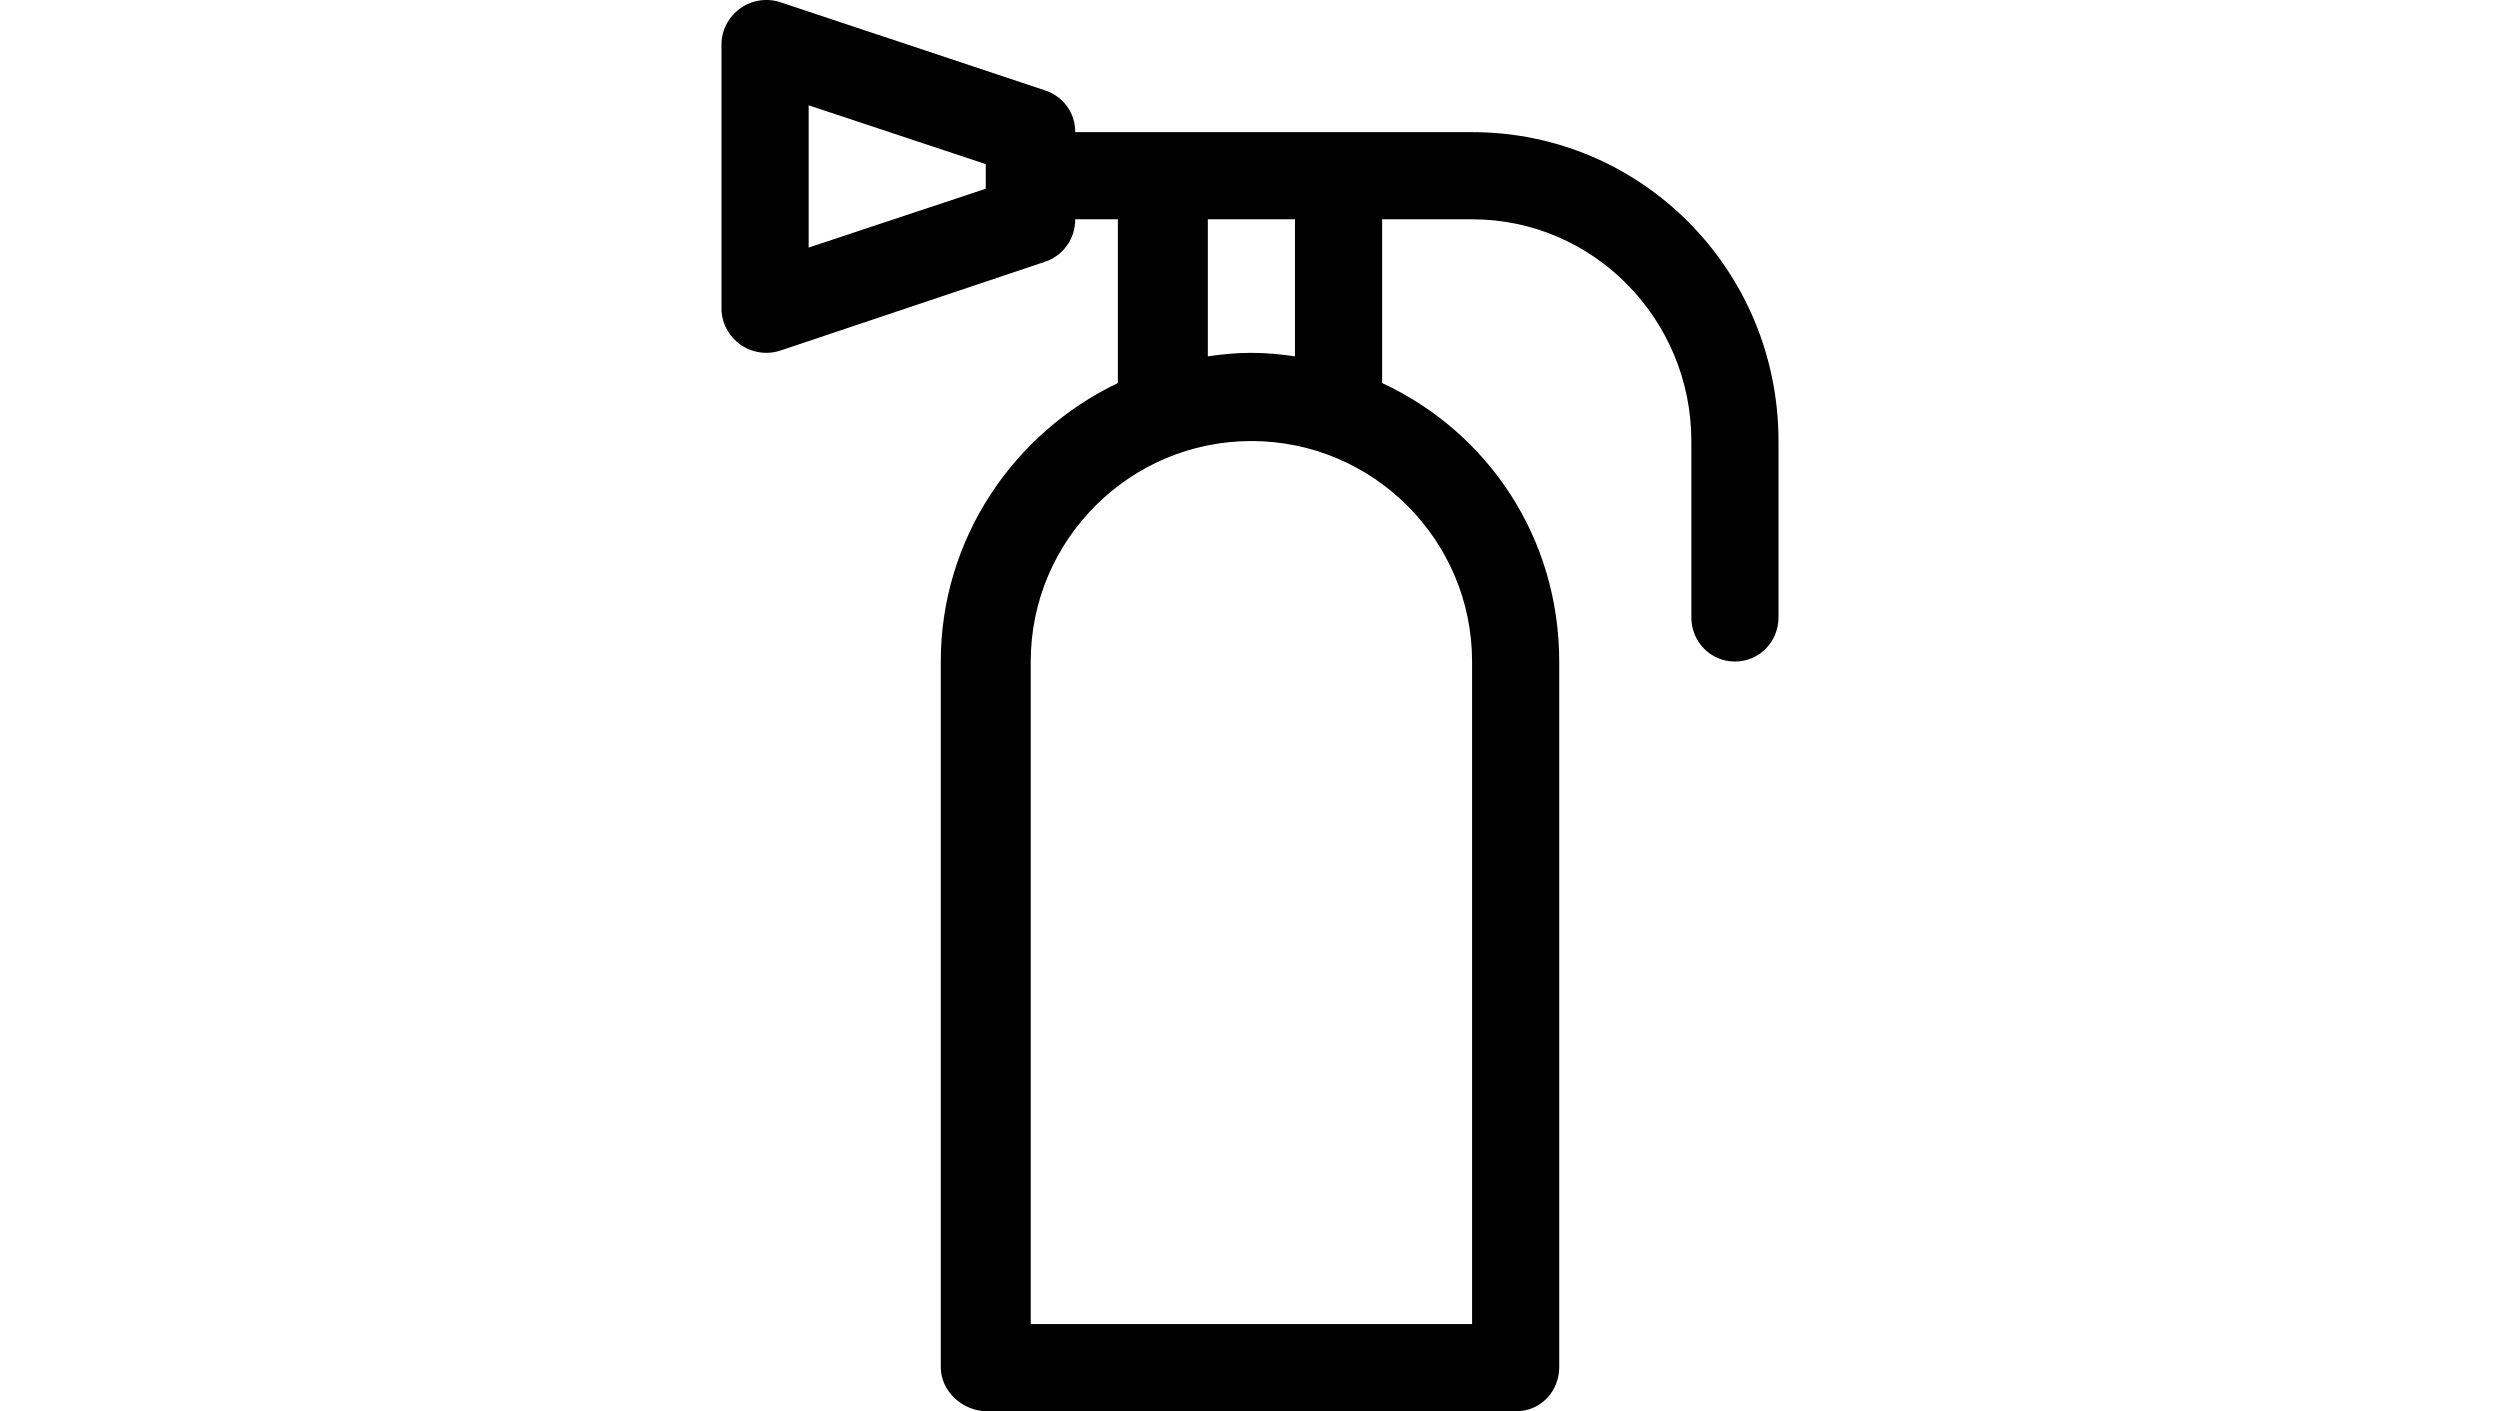 <?xml version='1.0' encoding='iso-8859-1'?>
<!DOCTYPE svg PUBLIC '-//W3C//DTD SVG 1.1//EN' 'http://www.w3.org/Graphics/SVG/1.1/DTD/svg11.dtd'>
<svg version="1.1" xmlns="http://www.w3.org/2000/svg" width="66.432" height="37.5" viewBox="0 0 502.008 502.008" xmlns:xlink="http://www.w3.org/1999/xlink" enable-background="new 0 0 502.008 502.008">
  <path d="m330.025,47.008h-141.188c0-7-4.32-12.712-10.724-14.849l-94.124-31.358c-4.796-1.585-10.209-0.795-14.3,2.169-4.098,2.949-6.685,7.691-6.685,12.732v94.125c0,5.04 2.587,9.774 6.685,12.723 2.704,1.953 6.004,2.964 9.252,2.964 1.67,0 3.381-0.268 5.005-0.804l94.146-31.597c6.404-2.137 10.745-8.105 10.745-15.105h15.167v58.251c-37,17.67-63,55.372-63,99.068v251c0,8.663 7.795,15.681 16.458,15.681h188.25c8.663,0 15.292-7.018 15.292-15.681v-251c0-43.696-25-81.398-63-99.068v-58.251h32.021c43.248,0 77.979,35.633 77.979,78.881v62.75c0,8.663 6.837,15.688 15.5,15.688 8.663,0 15.5-7.024 15.5-15.688v-62.75c5.68434e-14-60.551-48.427-109.881-108.979-109.881zm-173.021,20.138l-63,20.919v-50.601l63,20.919v8.763zm173,168.181v235.681h-157v-235.681c0-43.248 35.252-78.438 78.5-78.438s78.5,35.19 78.5,78.438zm-63-108.56c-5-0.741-10.16-1.252-15.5-1.252-5.34,0-10.5,0.511-15.5,1.252v-48.759h31v48.759z"/>
</svg>
